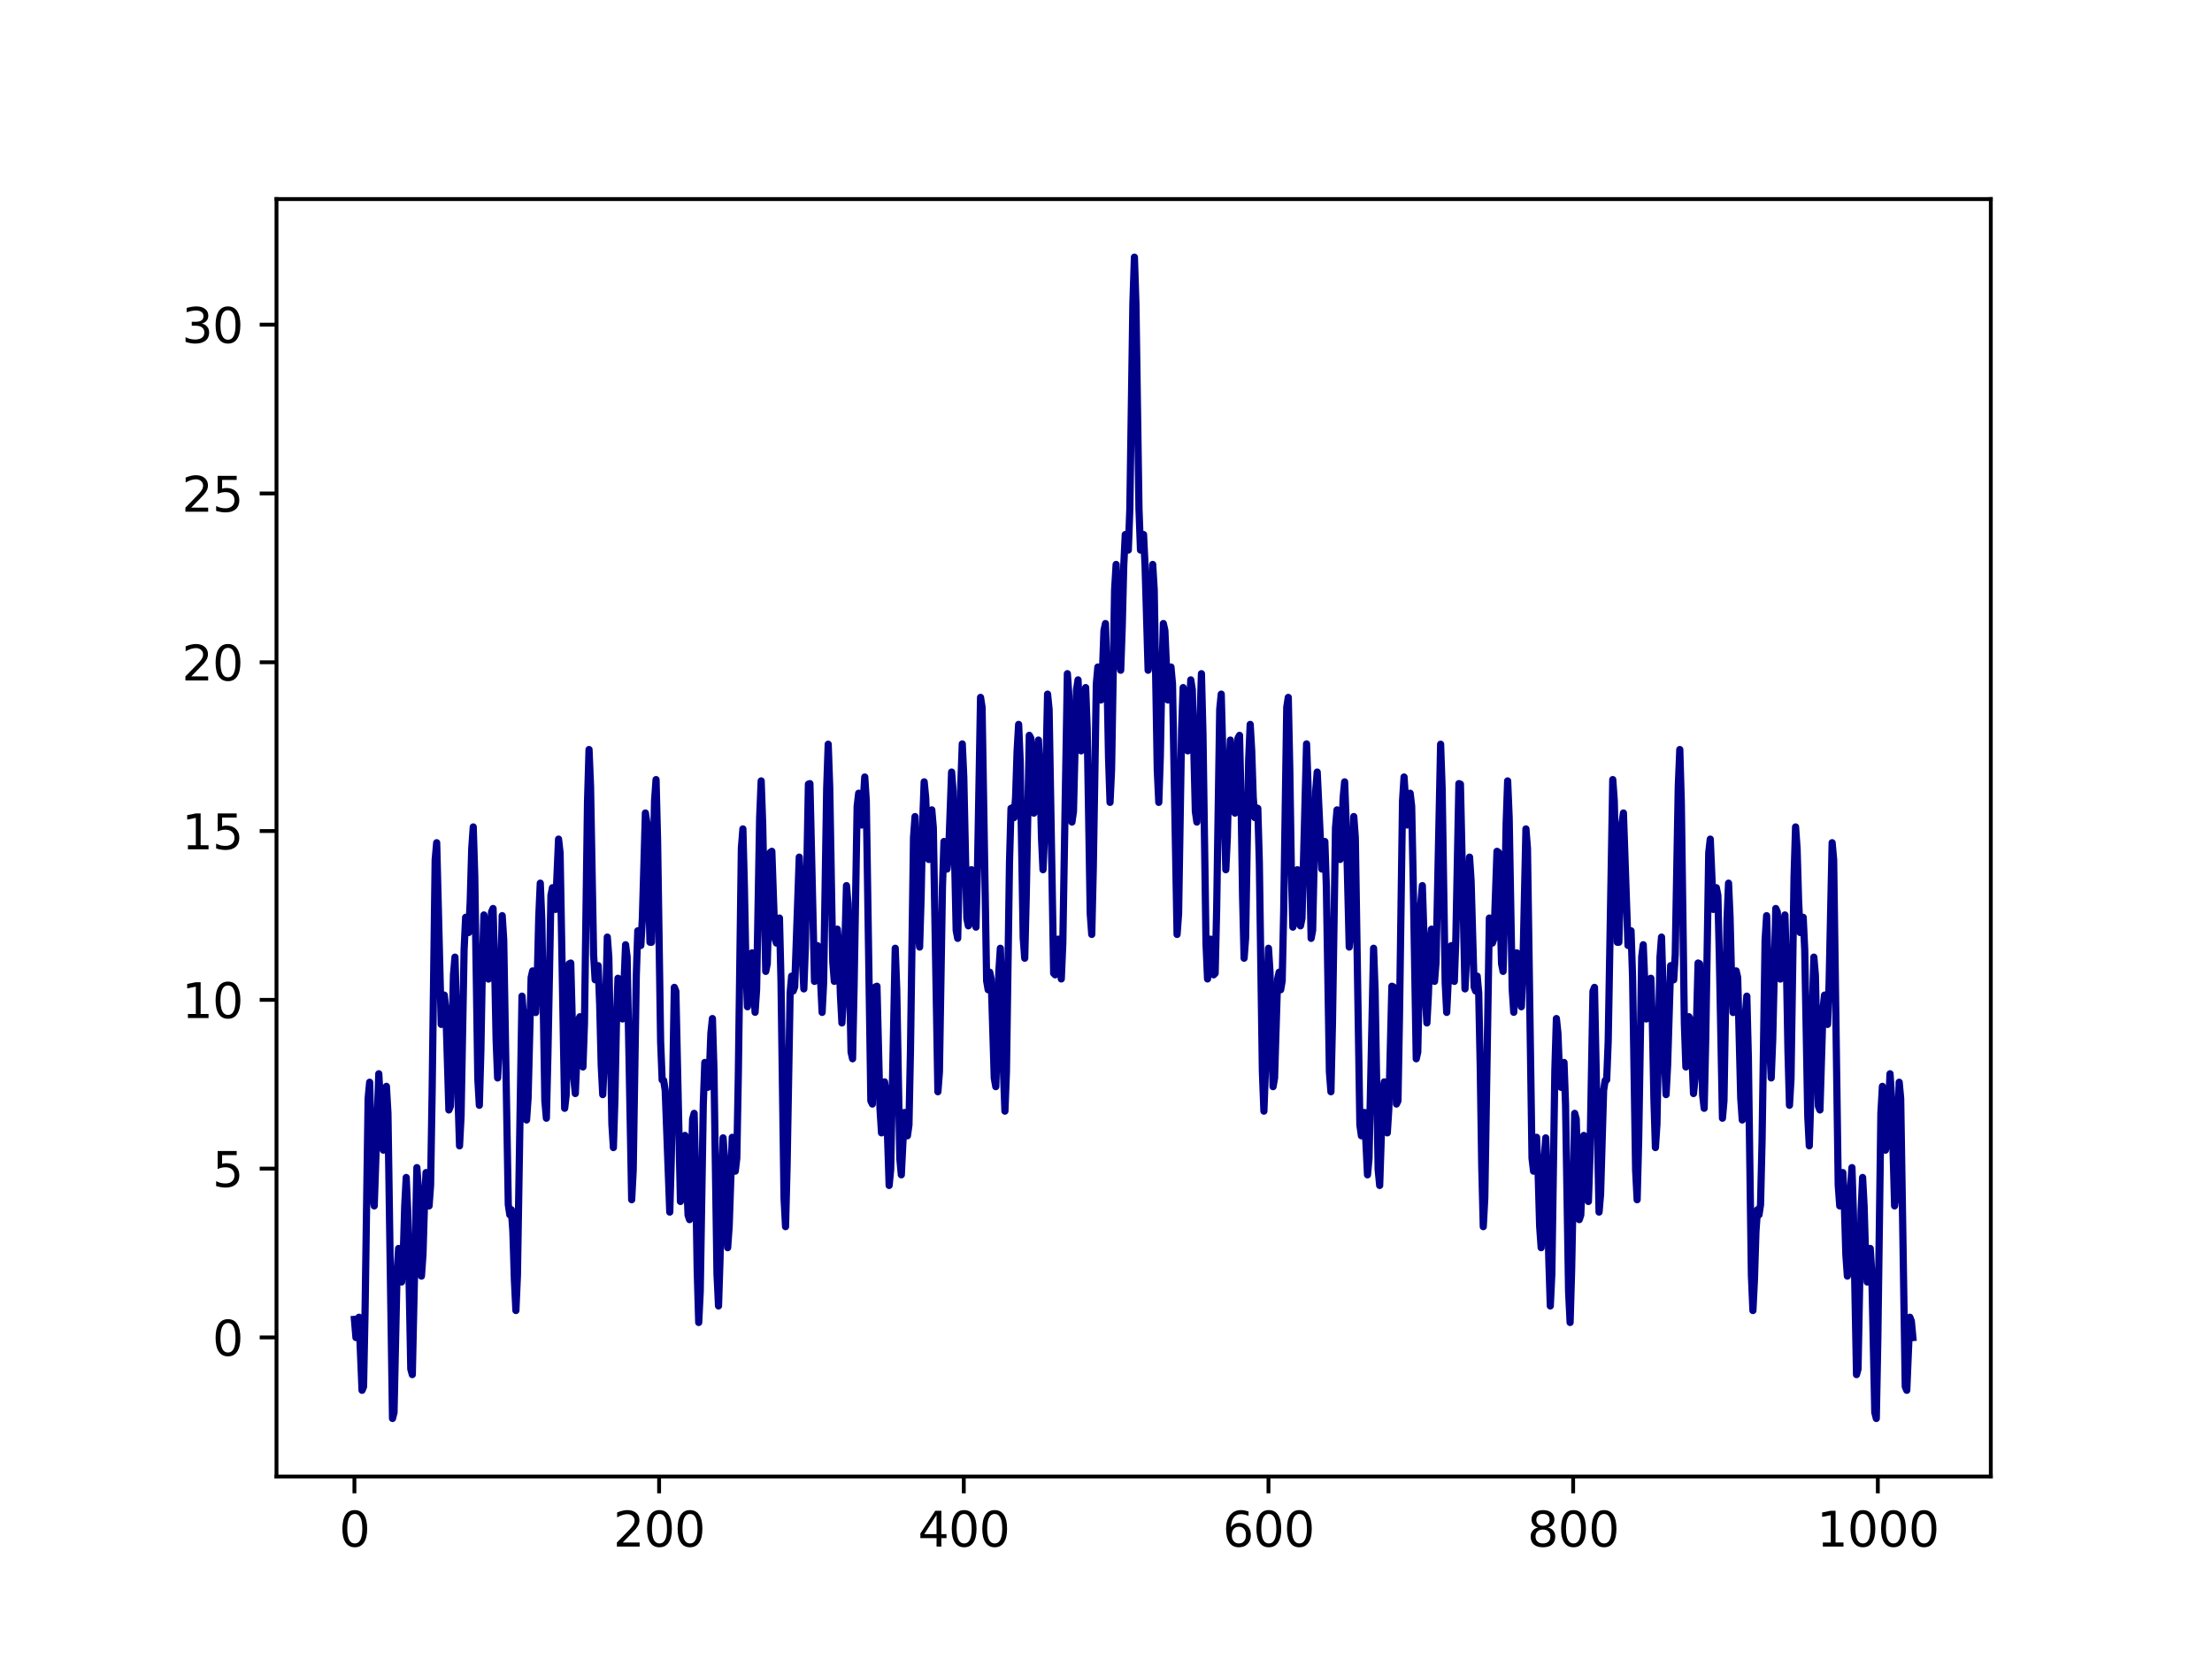 <?xml version="1.0" encoding="utf-8" standalone="no"?>
<!DOCTYPE svg PUBLIC "-//W3C//DTD SVG 1.1//EN"
  "http://www.w3.org/Graphics/SVG/1.1/DTD/svg11.dtd">
<svg xmlns:xlink="http://www.w3.org/1999/xlink" width="460.8pt" height="345.6pt" viewBox="0 0 460.8 345.6" xmlns="http://www.w3.org/2000/svg" version="1.1">
 <defs>
  <style type="text/css">*{stroke-linejoin: round; stroke-linecap: butt}</style>
 </defs>
 <g id="figure_1">
  <g id="patch_1">
   <path d="M 0 345.6 
L 460.8 345.6 
L 460.8 0 
L 0 0 
z
" style="fill: #ffffff"/>
  </g>
  <g id="axes_1">
   <g id="patch_2">
    <path d="M 57.6 307.584 
L 414.72 307.584 
L 414.72 41.472 
L 57.6 41.472 
z
" style="fill: #ffffff"/>
   </g>
   <g id="PolyCollection_1"/>
   <g id="matplotlib.axis_1">
    <g id="xtick_1">
     <g id="line2d_1">
      <defs>
       <path id="m5b608dc357" d="M 0 0 
L 0 3.5 
" style="stroke: #000000; stroke-width: 0.8"/>
      </defs>
      <g>
       <use xlink:href="#m5b608dc357" x="73.833" y="307.584" style="stroke: #000000; stroke-width: 0.8"/>
      </g>
     </g>
     <g id="text_1">
      <!-- 0 -->
      <g transform="translate(70.651 322.182) scale(0.1 -0.1)">
       <defs>
        <path id="DejaVuSans-30" d="M 2034 4250 
Q 1547 4250 1301 3770 
Q 1056 3291 1056 2328 
Q 1056 1369 1301 889 
Q 1547 409 2034 409 
Q 2525 409 2770 889 
Q 3016 1369 3016 2328 
Q 3016 3291 2770 3770 
Q 2525 4250 2034 4250 
z
M 2034 4750 
Q 2819 4750 3233 4129 
Q 3647 3509 3647 2328 
Q 3647 1150 3233 529 
Q 2819 -91 2034 -91 
Q 1250 -91 836 529 
Q 422 1150 422 2328 
Q 422 3509 836 4129 
Q 1250 4750 2034 4750 
z
" transform="scale(0.016)"/>
       </defs>
       <use xlink:href="#DejaVuSans-30"/>
      </g>
     </g>
    </g>
    <g id="xtick_2">
     <g id="line2d_2">
      <g>
       <use xlink:href="#m5b608dc357" x="137.304" y="307.584" style="stroke: #000000; stroke-width: 0.8"/>
      </g>
     </g>
     <g id="text_2">
      <!-- 200 -->
      <g transform="translate(127.76 322.182) scale(0.1 -0.1)">
       <defs>
        <path id="DejaVuSans-32" d="M 1228 531 
L 3431 531 
L 3431 0 
L 469 0 
L 469 531 
Q 828 903 1448 1529 
Q 2069 2156 2228 2338 
Q 2531 2678 2651 2914 
Q 2772 3150 2772 3378 
Q 2772 3750 2511 3984 
Q 2250 4219 1831 4219 
Q 1534 4219 1204 4116 
Q 875 4013 500 3803 
L 500 4441 
Q 881 4594 1212 4672 
Q 1544 4750 1819 4750 
Q 2544 4750 2975 4387 
Q 3406 4025 3406 3419 
Q 3406 3131 3298 2873 
Q 3191 2616 2906 2266 
Q 2828 2175 2409 1742 
Q 1991 1309 1228 531 
z
" transform="scale(0.016)"/>
       </defs>
       <use xlink:href="#DejaVuSans-32"/>
       <use xlink:href="#DejaVuSans-30" x="63.623"/>
       <use xlink:href="#DejaVuSans-30" x="127.246"/>
      </g>
     </g>
    </g>
    <g id="xtick_3">
     <g id="line2d_3">
      <g>
       <use xlink:href="#m5b608dc357" x="200.775" y="307.584" style="stroke: #000000; stroke-width: 0.8"/>
      </g>
     </g>
     <g id="text_3">
      <!-- 400 -->
      <g transform="translate(191.231 322.182) scale(0.1 -0.1)">
       <defs>
        <path id="DejaVuSans-34" d="M 2419 4116 
L 825 1625 
L 2419 1625 
L 2419 4116 
z
M 2253 4666 
L 3047 4666 
L 3047 1625 
L 3713 1625 
L 3713 1100 
L 3047 1100 
L 3047 0 
L 2419 0 
L 2419 1100 
L 313 1100 
L 313 1709 
L 2253 4666 
z
" transform="scale(0.016)"/>
       </defs>
       <use xlink:href="#DejaVuSans-34"/>
       <use xlink:href="#DejaVuSans-30" x="63.623"/>
       <use xlink:href="#DejaVuSans-30" x="127.246"/>
      </g>
     </g>
    </g>
    <g id="xtick_4">
     <g id="line2d_4">
      <g>
       <use xlink:href="#m5b608dc357" x="264.246" y="307.584" style="stroke: #000000; stroke-width: 0.8"/>
      </g>
     </g>
     <g id="text_4">
      <!-- 600 -->
      <g transform="translate(254.702 322.182) scale(0.1 -0.1)">
       <defs>
        <path id="DejaVuSans-36" d="M 2113 2584 
Q 1688 2584 1439 2293 
Q 1191 2003 1191 1497 
Q 1191 994 1439 701 
Q 1688 409 2113 409 
Q 2538 409 2786 701 
Q 3034 994 3034 1497 
Q 3034 2003 2786 2293 
Q 2538 2584 2113 2584 
z
M 3366 4563 
L 3366 3988 
Q 3128 4100 2886 4159 
Q 2644 4219 2406 4219 
Q 1781 4219 1451 3797 
Q 1122 3375 1075 2522 
Q 1259 2794 1537 2939 
Q 1816 3084 2150 3084 
Q 2853 3084 3261 2657 
Q 3669 2231 3669 1497 
Q 3669 778 3244 343 
Q 2819 -91 2113 -91 
Q 1303 -91 875 529 
Q 447 1150 447 2328 
Q 447 3434 972 4092 
Q 1497 4750 2381 4750 
Q 2619 4750 2861 4703 
Q 3103 4656 3366 4563 
z
" transform="scale(0.016)"/>
       </defs>
       <use xlink:href="#DejaVuSans-36"/>
       <use xlink:href="#DejaVuSans-30" x="63.623"/>
       <use xlink:href="#DejaVuSans-30" x="127.246"/>
      </g>
     </g>
    </g>
    <g id="xtick_5">
     <g id="line2d_5">
      <g>
       <use xlink:href="#m5b608dc357" x="327.717" y="307.584" style="stroke: #000000; stroke-width: 0.8"/>
      </g>
     </g>
     <g id="text_5">
      <!-- 800 -->
      <g transform="translate(318.173 322.182) scale(0.1 -0.1)">
       <defs>
        <path id="DejaVuSans-38" d="M 2034 2216 
Q 1584 2216 1326 1975 
Q 1069 1734 1069 1313 
Q 1069 891 1326 650 
Q 1584 409 2034 409 
Q 2484 409 2743 651 
Q 3003 894 3003 1313 
Q 3003 1734 2745 1975 
Q 2488 2216 2034 2216 
z
M 1403 2484 
Q 997 2584 770 2862 
Q 544 3141 544 3541 
Q 544 4100 942 4425 
Q 1341 4750 2034 4750 
Q 2731 4750 3128 4425 
Q 3525 4100 3525 3541 
Q 3525 3141 3298 2862 
Q 3072 2584 2669 2484 
Q 3125 2378 3379 2068 
Q 3634 1759 3634 1313 
Q 3634 634 3220 271 
Q 2806 -91 2034 -91 
Q 1263 -91 848 271 
Q 434 634 434 1313 
Q 434 1759 690 2068 
Q 947 2378 1403 2484 
z
M 1172 3481 
Q 1172 3119 1398 2916 
Q 1625 2713 2034 2713 
Q 2441 2713 2670 2916 
Q 2900 3119 2900 3481 
Q 2900 3844 2670 4047 
Q 2441 4250 2034 4250 
Q 1625 4250 1398 4047 
Q 1172 3844 1172 3481 
z
" transform="scale(0.016)"/>
       </defs>
       <use xlink:href="#DejaVuSans-38"/>
       <use xlink:href="#DejaVuSans-30" x="63.623"/>
       <use xlink:href="#DejaVuSans-30" x="127.246"/>
      </g>
     </g>
    </g>
    <g id="xtick_6">
     <g id="line2d_6">
      <g>
       <use xlink:href="#m5b608dc357" x="391.188" y="307.584" style="stroke: #000000; stroke-width: 0.8"/>
      </g>
     </g>
     <g id="text_6">
      <!-- 1000 -->
      <g transform="translate(378.463 322.182) scale(0.1 -0.1)">
       <defs>
        <path id="DejaVuSans-31" d="M 794 531 
L 1825 531 
L 1825 4091 
L 703 3866 
L 703 4441 
L 1819 4666 
L 2450 4666 
L 2450 531 
L 3481 531 
L 3481 0 
L 794 0 
L 794 531 
z
" transform="scale(0.016)"/>
       </defs>
       <use xlink:href="#DejaVuSans-31"/>
       <use xlink:href="#DejaVuSans-30" x="63.623"/>
       <use xlink:href="#DejaVuSans-30" x="127.246"/>
       <use xlink:href="#DejaVuSans-30" x="190.869"/>
      </g>
     </g>
    </g>
   </g>
   <g id="matplotlib.axis_2">
    <g id="ytick_1">
     <g id="line2d_7">
      <defs>
       <path id="m24d5bf0cb4" d="M 0 0 
L -3.5 0 
" style="stroke: #000000; stroke-width: 0.8"/>
      </defs>
      <g>
       <use xlink:href="#m24d5bf0cb4" x="57.6" y="278.61" style="stroke: #000000; stroke-width: 0.8"/>
      </g>
     </g>
     <g id="text_7">
      <!-- 0 -->
      <g transform="translate(44.237 282.409) scale(0.1 -0.1)">
       <use xlink:href="#DejaVuSans-30"/>
      </g>
     </g>
    </g>
    <g id="ytick_2">
     <g id="line2d_8">
      <g>
       <use xlink:href="#m24d5bf0cb4" x="57.6" y="243.447" style="stroke: #000000; stroke-width: 0.8"/>
      </g>
     </g>
     <g id="text_8">
      <!-- 5 -->
      <g transform="translate(44.237 247.246) scale(0.1 -0.1)">
       <defs>
        <path id="DejaVuSans-35" d="M 691 4666 
L 3169 4666 
L 3169 4134 
L 1269 4134 
L 1269 2991 
Q 1406 3038 1543 3061 
Q 1681 3084 1819 3084 
Q 2600 3084 3056 2656 
Q 3513 2228 3513 1497 
Q 3513 744 3044 326 
Q 2575 -91 1722 -91 
Q 1428 -91 1123 -41 
Q 819 9 494 109 
L 494 744 
Q 775 591 1075 516 
Q 1375 441 1709 441 
Q 2250 441 2565 725 
Q 2881 1009 2881 1497 
Q 2881 1984 2565 2268 
Q 2250 2553 1709 2553 
Q 1456 2553 1204 2497 
Q 953 2441 691 2322 
L 691 4666 
z
" transform="scale(0.016)"/>
       </defs>
       <use xlink:href="#DejaVuSans-35"/>
      </g>
     </g>
    </g>
    <g id="ytick_3">
     <g id="line2d_9">
      <g>
       <use xlink:href="#m24d5bf0cb4" x="57.6" y="208.284" style="stroke: #000000; stroke-width: 0.8"/>
      </g>
     </g>
     <g id="text_9">
      <!-- 10 -->
      <g transform="translate(37.875 212.084) scale(0.1 -0.1)">
       <use xlink:href="#DejaVuSans-31"/>
       <use xlink:href="#DejaVuSans-30" x="63.623"/>
      </g>
     </g>
    </g>
    <g id="ytick_4">
     <g id="line2d_10">
      <g>
       <use xlink:href="#m24d5bf0cb4" x="57.6" y="173.122" style="stroke: #000000; stroke-width: 0.8"/>
      </g>
     </g>
     <g id="text_10">
      <!-- 15 -->
      <g transform="translate(37.875 176.921) scale(0.1 -0.1)">
       <use xlink:href="#DejaVuSans-31"/>
       <use xlink:href="#DejaVuSans-35" x="63.623"/>
      </g>
     </g>
    </g>
    <g id="ytick_5">
     <g id="line2d_11">
      <g>
       <use xlink:href="#m24d5bf0cb4" x="57.6" y="137.959" style="stroke: #000000; stroke-width: 0.8"/>
      </g>
     </g>
     <g id="text_11">
      <!-- 20 -->
      <g transform="translate(37.875 141.758) scale(0.1 -0.1)">
       <use xlink:href="#DejaVuSans-32"/>
       <use xlink:href="#DejaVuSans-30" x="63.623"/>
      </g>
     </g>
    </g>
    <g id="ytick_6">
     <g id="line2d_12">
      <g>
       <use xlink:href="#m24d5bf0cb4" x="57.6" y="102.796" style="stroke: #000000; stroke-width: 0.8"/>
      </g>
     </g>
     <g id="text_12">
      <!-- 25 -->
      <g transform="translate(37.875 106.595) scale(0.1 -0.1)">
       <use xlink:href="#DejaVuSans-32"/>
       <use xlink:href="#DejaVuSans-35" x="63.623"/>
      </g>
     </g>
    </g>
    <g id="ytick_7">
     <g id="line2d_13">
      <g>
       <use xlink:href="#m24d5bf0cb4" x="57.6" y="67.633" style="stroke: #000000; stroke-width: 0.8"/>
      </g>
     </g>
     <g id="text_13">
      <!-- 30 -->
      <g transform="translate(37.875 71.432) scale(0.1 -0.1)">
       <defs>
        <path id="DejaVuSans-33" d="M 2597 2516 
Q 3050 2419 3304 2112 
Q 3559 1806 3559 1356 
Q 3559 666 3084 287 
Q 2609 -91 1734 -91 
Q 1441 -91 1130 -33 
Q 819 25 488 141 
L 488 750 
Q 750 597 1062 519 
Q 1375 441 1716 441 
Q 2309 441 2620 675 
Q 2931 909 2931 1356 
Q 2931 1769 2642 2001 
Q 2353 2234 1838 2234 
L 1294 2234 
L 1294 2753 
L 1863 2753 
Q 2328 2753 2575 2939 
Q 2822 3125 2822 3475 
Q 2822 3834 2567 4026 
Q 2313 4219 1838 4219 
Q 1578 4219 1281 4162 
Q 984 4106 628 3988 
L 628 4550 
Q 988 4650 1302 4700 
Q 1616 4750 1894 4750 
Q 2613 4750 3031 4423 
Q 3450 4097 3450 3541 
Q 3450 3153 3228 2886 
Q 3006 2619 2597 2516 
z
" transform="scale(0.016)"/>
       </defs>
       <use xlink:href="#DejaVuSans-33"/>
       <use xlink:href="#DejaVuSans-30" x="63.623"/>
      </g>
     </g>
    </g>
   </g>
   <g id="line2d_14">
    <path d="M 73.833 274.851 
L 74.15 278.639 
L 74.467 275.227 
L 74.785 274.406 
L 75.42 289.625 
L 75.737 288.871 
L 76.054 272.978 
L 76.689 228.811 
L 77.006 225.448 
L 77.641 248.955 
L 77.958 251.211 
L 78.91 223.684 
L 79.228 229.393 
L 79.545 237.943 
L 79.862 239.597 
L 80.497 226.306 
L 80.815 231.887 
L 81.767 295.488 
L 82.084 294.234 
L 82.719 264.991 
L 83.036 260.076 
L 83.671 267.06 
L 83.988 262.052 
L 84.305 251.313 
L 84.623 245.29 
L 84.94 252.317 
L 85.575 285.203 
L 85.892 286.357 
L 86.844 243.236 
L 87.162 247.699 
L 87.479 259.286 
L 87.796 265.836 
L 88.114 261.349 
L 88.431 250.782 
L 88.748 244.27 
L 89.066 246.459 
L 89.383 251.215 
L 89.7 246.93 
L 90.018 227.731 
L 90.653 179.082 
L 90.97 175.551 
L 91.922 213.404 
L 92.239 211.497 
L 92.557 207.297 
L 92.874 210.207 
L 93.509 231.225 
L 93.826 230.456 
L 94.461 203.098 
L 94.778 199.385 
L 95.096 210.806 
L 95.413 228.731 
L 95.73 238.7 
L 96.048 232.511 
L 96.682 197.798 
L 97 191.095 
L 97.317 193.048 
L 97.634 194.262 
L 97.952 187.783 
L 98.269 176.794 
L 98.586 172.266 
L 98.904 182.541 
L 99.539 224.756 
L 99.856 230.252 
L 100.173 218.962 
L 100.491 201.23 
L 100.808 190.601 
L 101.125 192.449 
L 101.443 200.493 
L 101.76 203.961 
L 102.077 198.403 
L 102.395 189.978 
L 102.712 189.258 
L 103.029 200.483 
L 103.347 216.514 
L 103.664 224.557 
L 103.981 217.683 
L 104.616 190.749 
L 104.934 195.791 
L 105.886 250.946 
L 106.203 253.067 
L 106.52 252.006 
L 106.838 256.505 
L 107.155 266.63 
L 107.472 273.007 
L 107.79 265.673 
L 108.742 207.511 
L 109.059 211.648 
L 109.377 224.893 
L 109.694 233.313 
L 110.011 228.726 
L 110.646 203.635 
L 110.963 202.251 
L 111.281 208.045 
L 111.598 210.926 
L 111.915 204.007 
L 112.233 191.101 
L 112.55 183.977 
L 112.867 191.592 
L 113.502 229.311 
L 113.82 232.946 
L 114.137 219.809 
L 114.772 186.536 
L 115.089 184.927 
L 115.406 189.201 
L 115.724 189.453 
L 116.358 174.804 
L 116.676 177.638 
L 117.628 230.879 
L 117.945 228.139 
L 118.58 200.77 
L 118.897 200.617 
L 119.532 224.718 
L 119.849 227.806 
L 120.484 212.515 
L 120.801 211.8 
L 121.119 218.353 
L 121.436 222.265 
L 121.753 213.247 
L 122.388 167.129 
L 122.705 156.143 
L 123.023 163.809 
L 123.658 198.901 
L 123.975 204.107 
L 124.292 201.492 
L 124.61 201.159 
L 124.927 209.351 
L 125.244 221.89 
L 125.562 228.029 
L 125.879 221.093 
L 126.514 195.212 
L 126.831 199.45 
L 127.466 234.176 
L 127.783 239.062 
L 128.1 228.899 
L 128.418 213.057 
L 128.735 203.789 
L 129.053 205.433 
L 129.37 211.539 
L 129.687 212.271 
L 130.322 196.809 
L 130.639 199.346 
L 131.591 249.923 
L 131.909 243.797 
L 132.543 203.496 
L 132.861 193.906 
L 133.178 194.898 
L 133.496 196.961 
L 133.813 191.361 
L 134.448 169.358 
L 134.765 171.474 
L 135.4 196.285 
L 135.717 196.291 
L 136.352 166.872 
L 136.669 162.402 
L 136.986 175.101 
L 137.621 216.987 
L 137.939 224.967 
L 138.256 225.084 
L 138.573 227.142 
L 139.525 252.499 
L 139.843 241.376 
L 140.477 205.686 
L 140.795 206.483 
L 141.747 250.291 
L 142.064 246.532 
L 142.381 238.347 
L 142.699 236.53 
L 143.334 253.131 
L 143.651 254.07 
L 144.286 233.102 
L 144.603 231.932 
L 144.92 245.247 
L 145.238 264.648 
L 145.555 275.497 
L 145.872 269.029 
L 146.507 230.023 
L 146.824 221.331 
L 147.142 223.198 
L 147.459 226.508 
L 147.777 223.297 
L 148.094 215.197 
L 148.411 212.181 
L 148.729 222.735 
L 149.363 265.416 
L 149.681 272.054 
L 149.998 262.17 
L 150.315 245.872 
L 150.633 237.038 
L 150.95 241.591 
L 151.267 253.197 
L 151.585 259.92 
L 151.902 255.416 
L 152.537 236.923 
L 152.854 238.641 
L 153.172 243.976 
L 153.489 241.293 
L 153.806 223.957 
L 154.441 176.678 
L 154.758 172.678 
L 155.076 184.916 
L 155.393 201.489 
L 155.71 209.723 
L 156.028 206.54 
L 156.345 199.573 
L 156.662 198.5 
L 157.297 210.879 
L 157.615 206.124 
L 158.249 170.333 
L 158.567 162.676 
L 158.884 171.683 
L 159.519 202.357 
L 159.836 200.772 
L 160.471 177.565 
L 160.788 177.343 
L 161.423 195.51 
L 161.74 196.457 
L 162.058 191.541 
L 162.375 191.245 
L 162.692 204.21 
L 163.327 249.58 
L 163.644 255.532 
L 163.962 243.089 
L 164.596 206.811 
L 164.914 203.341 
L 165.231 206.44 
L 165.548 205.599 
L 166.5 178.553 
L 166.818 186.181 
L 167.135 199.665 
L 167.453 206.006 
L 167.77 197.365 
L 168.405 163.355 
L 168.722 163.242 
L 169.674 204.443 
L 169.991 202.378 
L 170.309 197.001 
L 170.626 197.601 
L 171.261 210.9 
L 171.578 204.699 
L 172.213 164.239 
L 172.53 155.031 
L 172.848 163.993 
L 173.482 200.441 
L 173.8 204.434 
L 174.434 193.562 
L 174.752 197.258 
L 175.069 207.14 
L 175.386 213.1 
L 175.704 207.722 
L 176.339 184.492 
L 176.656 188.274 
L 177.291 219.161 
L 177.608 220.563 
L 177.925 205.417 
L 178.56 167.966 
L 178.877 165.245 
L 179.195 169.887 
L 179.512 171.863 
L 180.147 161.863 
L 180.464 166.827 
L 181.416 229.346 
L 181.734 229.991 
L 182.368 205.59 
L 182.686 205.449 
L 183.32 230.959 
L 183.638 235.999 
L 184.272 225.375 
L 184.59 227.495 
L 185.224 246.954 
L 185.542 243.652 
L 186.494 197.539 
L 186.811 206.196 
L 187.446 241.313 
L 187.763 244.735 
L 188.398 231.749 
L 188.715 232.31 
L 189.033 236.606 
L 189.35 234.367 
L 189.667 218.804 
L 190.302 174.461 
L 190.62 170.105 
L 191.254 194.14 
L 191.572 197.294 
L 191.889 186.817 
L 192.206 171.305 
L 192.524 162.874 
L 192.841 166.192 
L 193.158 175 
L 193.476 179.042 
L 194.11 168.711 
L 194.428 172.419 
L 195.38 227.432 
L 195.697 223.319 
L 196.332 184.718 
L 196.649 175.299 
L 196.967 177.1 
L 197.284 181.037 
L 197.601 178.046 
L 198.236 160.83 
L 198.553 164.811 
L 199.188 193.788 
L 199.505 195.479 
L 199.823 182.163 
L 200.14 163.908 
L 200.458 154.968 
L 200.775 161.854 
L 201.41 191.315 
L 201.727 192.869 
L 202.362 181.177 
L 202.679 184.48 
L 202.996 192.051 
L 203.314 193.14 
L 203.631 180.944 
L 204.266 145.279 
L 204.583 147.328 
L 205.535 204.349 
L 205.853 206.182 
L 206.17 202.522 
L 206.487 203.952 
L 207.122 224.578 
L 207.439 226.37 
L 207.757 216.225 
L 208.074 202.442 
L 208.391 197.542 
L 208.709 206.83 
L 209.026 222.921 
L 209.343 231.467 
L 209.661 223.197 
L 210.296 179.659 
L 210.613 168.4 
L 210.93 168.266 
L 211.248 170.325 
L 211.565 166.103 
L 211.882 156.437 
L 212.2 150.908 
L 212.517 158.329 
L 213.152 195.387 
L 213.469 199.614 
L 213.786 186.756 
L 214.421 153.182 
L 214.739 153.78 
L 215.373 169.39 
L 215.691 166.219 
L 216.008 157.702 
L 216.325 154.17 
L 216.643 161.449 
L 216.96 174.434 
L 217.277 181.179 
L 217.595 173.977 
L 218.229 144.597 
L 218.547 147.774 
L 219.499 202.753 
L 219.816 203.075 
L 220.134 197.388 
L 220.451 195.64 
L 221.086 203.932 
L 221.403 196.52 
L 222.355 140.34 
L 222.672 144.966 
L 223.307 171.251 
L 223.624 169.047 
L 224.259 143.671 
L 224.577 141.631 
L 225.211 156.417 
L 225.529 155.416 
L 225.846 147.573 
L 226.163 143.232 
L 226.481 151.683 
L 227.115 190.354 
L 227.433 194.661 
L 227.75 181.018 
L 228.385 142.484 
L 228.702 138.951 
L 229.02 143.59 
L 229.337 145.824 
L 229.654 140.096 
L 229.972 131.336 
L 230.289 129.896 
L 230.606 140.82 
L 230.924 157.688 
L 231.241 167.15 
L 231.558 160.377 
L 232.193 122.859 
L 232.51 117.585 
L 232.828 125.855 
L 233.145 137.13 
L 233.462 139.625 
L 233.78 130.616 
L 234.097 117.889 
L 234.415 111.351 
L 235.049 114.589 
L 235.367 105.997 
L 236.001 63.222 
L 236.319 53.568 
L 236.636 63.222 
L 237.271 105.997 
L 237.588 114.589 
L 238.223 111.351 
L 238.54 117.889 
L 239.175 139.625 
L 239.492 137.13 
L 240.127 117.585 
L 240.444 122.859 
L 241.079 160.377 
L 241.396 167.15 
L 241.714 157.688 
L 242.031 140.82 
L 242.348 129.896 
L 242.666 131.336 
L 243.3 145.824 
L 243.618 143.59 
L 243.935 138.951 
L 244.253 142.484 
L 245.205 194.661 
L 245.522 190.354 
L 246.157 151.683 
L 246.474 143.232 
L 246.791 147.573 
L 247.109 155.416 
L 247.426 156.417 
L 248.061 141.631 
L 248.378 143.671 
L 249.013 169.047 
L 249.33 171.251 
L 250.282 140.34 
L 250.6 152.902 
L 251.234 196.52 
L 251.552 203.932 
L 252.186 195.64 
L 252.504 197.388 
L 252.821 203.075 
L 253.139 202.753 
L 253.456 189.28 
L 254.091 147.774 
L 254.408 144.597 
L 255.36 181.179 
L 255.677 174.434 
L 255.995 161.449 
L 256.312 154.17 
L 256.629 157.702 
L 256.947 166.219 
L 257.264 169.39 
L 257.581 163.031 
L 257.899 153.78 
L 258.216 153.182 
L 258.534 166.512 
L 258.851 186.756 
L 259.168 199.614 
L 259.486 195.387 
L 260.12 158.329 
L 260.438 150.908 
L 260.755 156.437 
L 261.072 166.103 
L 261.39 170.325 
L 261.707 168.266 
L 262.024 168.4 
L 262.342 179.66 
L 262.977 223.198 
L 263.294 231.467 
L 263.611 222.921 
L 263.929 206.83 
L 264.246 197.542 
L 264.563 202.442 
L 265.198 226.37 
L 265.515 224.578 
L 266.15 203.952 
L 266.467 202.522 
L 266.785 206.182 
L 267.102 204.349 
L 267.42 189.641 
L 268.054 147.328 
L 268.372 145.279 
L 268.689 160.365 
L 269.006 180.943 
L 269.324 193.14 
L 269.641 192.051 
L 269.958 184.48 
L 270.276 181.177 
L 270.593 186.119 
L 270.91 192.869 
L 271.228 191.315 
L 272.18 154.968 
L 272.497 163.907 
L 273.132 195.479 
L 273.449 193.789 
L 274.084 164.811 
L 274.401 160.83 
L 275.353 181.037 
L 275.671 177.1 
L 275.988 175.299 
L 276.305 184.718 
L 276.94 223.319 
L 277.258 227.432 
L 277.575 213.197 
L 278.21 172.418 
L 278.527 168.711 
L 279.162 179.042 
L 279.479 175 
L 279.796 166.192 
L 280.114 162.874 
L 280.431 171.305 
L 281.066 197.294 
L 281.383 194.14 
L 282.018 170.105 
L 282.335 174.461 
L 283.287 234.367 
L 283.605 236.605 
L 283.922 232.31 
L 284.239 231.749 
L 284.874 244.735 
L 285.191 241.313 
L 286.143 197.539 
L 286.461 206.425 
L 287.096 243.652 
L 287.413 246.954 
L 288.048 227.495 
L 288.365 225.376 
L 289 235.999 
L 289.317 230.959 
L 289.952 205.449 
L 290.269 205.59 
L 290.904 229.992 
L 291.221 229.347 
L 291.539 211.698 
L 292.173 166.827 
L 292.491 161.862 
L 293.125 171.863 
L 293.443 169.887 
L 293.76 165.245 
L 294.077 167.966 
L 294.395 183.376 
L 295.029 220.563 
L 295.347 219.16 
L 295.981 188.273 
L 296.299 184.492 
L 296.616 194.25 
L 296.934 207.722 
L 297.251 213.1 
L 297.568 207.14 
L 297.886 197.257 
L 298.203 193.562 
L 298.838 204.434 
L 299.155 200.441 
L 300.107 155.031 
L 300.424 164.239 
L 301.059 204.699 
L 301.377 210.9 
L 302.011 197.601 
L 302.329 197.001 
L 302.646 202.379 
L 302.963 204.443 
L 303.281 195.398 
L 303.915 163.242 
L 304.233 163.355 
L 305.185 206.006 
L 305.502 199.665 
L 305.82 186.181 
L 306.137 178.553 
L 306.454 183.437 
L 307.089 205.599 
L 307.406 206.44 
L 307.724 203.341 
L 308.041 206.811 
L 308.358 222.194 
L 308.676 243.089 
L 308.993 255.532 
L 309.31 249.58 
L 310.262 191.244 
L 310.58 191.541 
L 310.897 196.457 
L 311.215 195.51 
L 311.849 177.343 
L 312.167 177.565 
L 312.801 200.772 
L 313.119 202.357 
L 313.436 189.686 
L 313.753 171.683 
L 314.071 162.676 
L 314.388 170.333 
L 315.023 206.124 
L 315.34 210.879 
L 315.975 198.5 
L 316.292 199.573 
L 316.61 206.54 
L 316.927 209.723 
L 317.244 201.489 
L 317.879 172.678 
L 318.196 176.678 
L 319.148 241.293 
L 319.466 243.976 
L 319.783 238.641 
L 320.1 236.924 
L 320.418 244.305 
L 320.735 255.416 
L 321.053 259.92 
L 321.37 253.197 
L 321.687 241.591 
L 322.005 237.038 
L 322.322 245.872 
L 322.639 262.17 
L 322.957 272.054 
L 323.274 265.416 
L 323.909 222.735 
L 324.226 212.181 
L 324.543 215.197 
L 324.861 223.297 
L 325.178 226.508 
L 325.496 223.198 
L 325.813 221.331 
L 326.13 230.023 
L 326.765 269.028 
L 327.082 275.497 
L 327.4 264.648 
L 328.034 231.933 
L 328.352 233.102 
L 328.986 254.07 
L 329.304 253.131 
L 329.939 236.53 
L 330.256 238.347 
L 330.573 246.532 
L 330.891 250.291 
L 331.208 241.294 
L 331.843 206.483 
L 332.16 205.686 
L 333.112 252.499 
L 333.429 248.82 
L 334.064 227.142 
L 334.381 225.084 
L 334.699 224.967 
L 335.016 216.987 
L 335.968 162.402 
L 336.286 166.872 
L 336.92 196.292 
L 337.238 196.285 
L 337.872 171.474 
L 338.19 169.358 
L 339.142 196.961 
L 339.459 194.898 
L 339.777 193.906 
L 340.094 203.497 
L 340.729 243.797 
L 341.046 249.924 
L 341.363 237.72 
L 341.998 199.346 
L 342.315 196.809 
L 342.95 212.271 
L 343.267 211.539 
L 343.585 205.433 
L 343.902 203.789 
L 344.22 213.057 
L 344.537 228.899 
L 344.854 239.062 
L 345.172 234.175 
L 345.806 199.45 
L 346.124 195.213 
L 346.441 205.815 
L 346.758 221.093 
L 347.076 228.029 
L 347.393 221.89 
L 348.028 201.159 
L 348.345 201.492 
L 348.662 204.108 
L 348.98 198.901 
L 349.615 163.809 
L 349.932 156.143 
L 350.249 167.129 
L 350.884 213.247 
L 351.201 222.265 
L 351.519 218.352 
L 351.836 211.8 
L 352.153 212.515 
L 352.788 227.806 
L 353.105 224.718 
L 353.74 200.616 
L 354.058 200.77 
L 354.692 228.139 
L 355.01 230.879 
L 355.327 216.923 
L 355.962 177.638 
L 356.279 174.804 
L 356.914 189.453 
L 357.231 189.2 
L 357.548 184.927 
L 357.866 186.536 
L 358.183 199.928 
L 358.818 232.946 
L 359.135 229.311 
L 359.77 191.592 
L 360.087 183.977 
L 360.405 191.101 
L 360.722 204.007 
L 361.039 210.926 
L 361.357 208.045 
L 361.674 202.251 
L 361.991 203.635 
L 362.626 228.726 
L 362.943 233.313 
L 363.261 224.893 
L 363.578 211.648 
L 363.896 207.511 
L 364.213 220.202 
L 364.848 265.673 
L 365.165 273.008 
L 365.482 266.63 
L 365.8 256.505 
L 366.117 252.006 
L 366.434 253.067 
L 366.752 250.946 
L 367.069 237.726 
L 367.704 195.791 
L 368.021 190.749 
L 368.339 201.672 
L 368.656 217.683 
L 368.973 224.557 
L 369.291 216.515 
L 369.925 189.258 
L 370.243 189.977 
L 370.877 203.961 
L 371.195 200.493 
L 371.512 192.449 
L 371.829 190.601 
L 372.147 201.23 
L 372.464 218.963 
L 372.781 230.251 
L 373.099 224.755 
L 373.734 182.542 
L 374.051 172.266 
L 374.368 176.794 
L 374.686 187.783 
L 375.003 194.262 
L 375.32 193.047 
L 375.638 191.095 
L 375.955 197.797 
L 376.59 232.511 
L 376.907 238.7 
L 377.224 228.731 
L 377.542 210.807 
L 377.859 199.385 
L 378.177 203.098 
L 378.811 230.456 
L 379.129 231.224 
L 379.763 210.207 
L 380.081 207.297 
L 380.398 211.497 
L 380.715 213.404 
L 381.033 204.895 
L 381.667 175.551 
L 381.985 179.082 
L 382.937 246.93 
L 383.254 251.215 
L 383.572 246.459 
L 383.889 244.27 
L 384.206 250.781 
L 384.524 261.348 
L 384.841 265.836 
L 385.158 259.286 
L 385.476 247.699 
L 385.793 243.236 
L 386.11 253.044 
L 386.745 286.357 
L 387.062 285.203 
L 387.697 252.317 
L 388.015 245.291 
L 388.332 251.313 
L 388.649 262.052 
L 388.967 267.06 
L 389.601 260.076 
L 389.919 264.992 
L 390.553 294.234 
L 390.871 295.488 
L 391.188 278.774 
L 391.823 231.887 
L 392.14 226.306 
L 392.775 239.597 
L 393.092 237.944 
L 393.727 223.684 
L 394.044 228.496 
L 394.679 251.211 
L 394.996 248.955 
L 395.631 225.448 
L 395.948 228.811 
L 396.9 288.871 
L 397.218 289.625 
L 397.853 274.406 
L 398.17 275.227 
L 398.487 278.638 
L 398.487 278.638 
" clip-path="url(#p7e3d00226c)" style="fill: none; stroke: #00008b; stroke-width: 1.5; stroke-linecap: square"/>
   </g>
   <g id="patch_3">
    <path d="M 57.6 307.584 
L 57.6 41.472 
" style="fill: none; stroke: #000000; stroke-width: 0.8; stroke-linejoin: miter; stroke-linecap: square"/>
   </g>
   <g id="patch_4">
    <path d="M 414.72 307.584 
L 414.72 41.472 
" style="fill: none; stroke: #000000; stroke-width: 0.8; stroke-linejoin: miter; stroke-linecap: square"/>
   </g>
   <g id="patch_5">
    <path d="M 57.6 307.584 
L 414.72 307.584 
" style="fill: none; stroke: #000000; stroke-width: 0.8; stroke-linejoin: miter; stroke-linecap: square"/>
   </g>
   <g id="patch_6">
    <path d="M 57.6 41.472 
L 414.72 41.472 
" style="fill: none; stroke: #000000; stroke-width: 0.8; stroke-linejoin: miter; stroke-linecap: square"/>
   </g>
  </g>
 </g>
 <defs>
  <clipPath id="p7e3d00226c">
   <rect x="57.6" y="41.472" width="357.12" height="266.112"/>
  </clipPath>
 </defs>
</svg>
